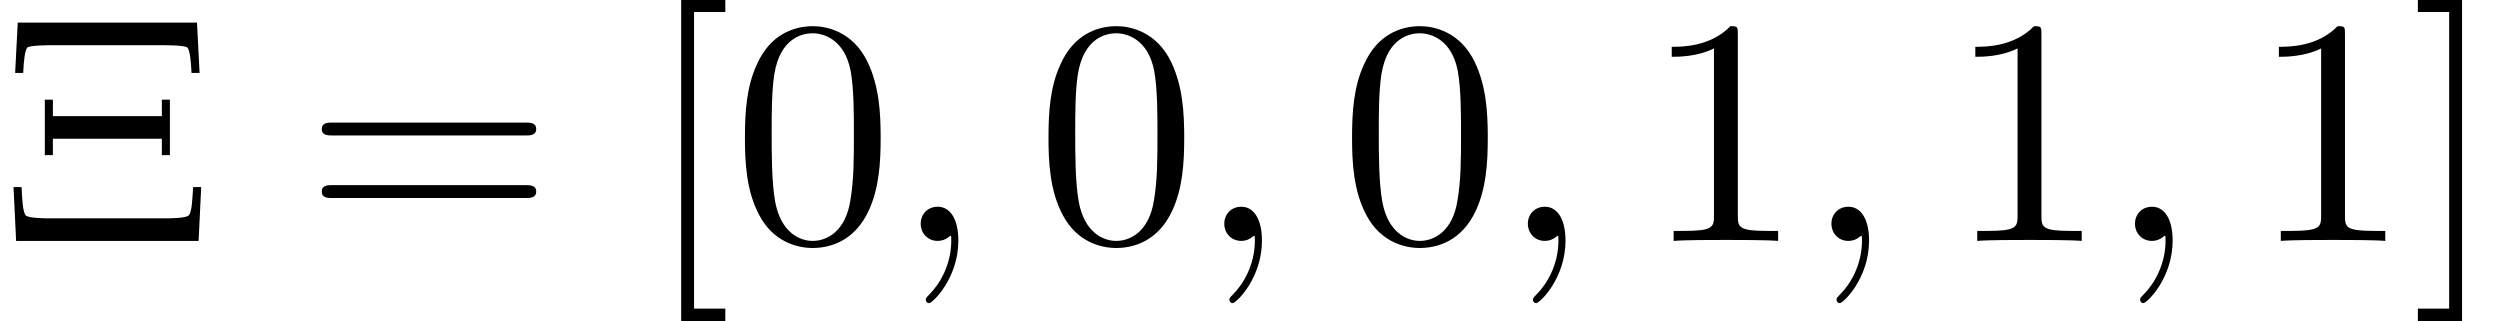 <?xml version='1.0'?>
<!-- This file was generated by dvisvgm 1.9.2 -->
<svg height='9.925pt' version='1.1' viewBox='186.894 58.562 77.249 9.925' width='77.249pt' xmlns='http://www.w3.org/2000/svg' xmlns:xlink='http://www.w3.org/1999/xlink'>
<defs>
<path d='M2.022 -0.01C2.022 -0.667 1.773 -1.056 1.385 -1.056C1.056 -1.056 0.857 -0.807 0.857 -0.528C0.857 -0.259 1.056 0 1.385 0C1.504 0 1.634 -0.04 1.734 -0.13C1.763 -0.149 1.773 -0.159 1.783 -0.159S1.803 -0.149 1.803 -0.01C1.803 0.727 1.455 1.325 1.126 1.654C1.016 1.763 1.016 1.783 1.016 1.813C1.016 1.883 1.066 1.923 1.116 1.923C1.225 1.923 2.022 1.156 2.022 -0.01Z' id='g0-59'/>
<path d='M6.087 -6.745H0.548L0.468 -5.191H0.717C0.737 -5.599 0.767 -5.858 0.837 -5.968C0.897 -6.047 1.504 -6.047 1.594 -6.047H5.041C5.151 -6.047 5.738 -6.047 5.798 -5.968C5.868 -5.858 5.898 -5.599 5.918 -5.191H6.167L6.087 -6.745ZM0.498 0H6.137L6.217 -1.664H5.968C5.938 -1.205 5.928 -0.946 5.848 -0.807C5.788 -0.697 5.27 -0.697 5.051 -0.697H1.584C1.405 -0.697 0.857 -0.697 0.787 -0.797C0.707 -0.927 0.687 -1.225 0.667 -1.664H0.418L0.498 0ZM5.25 -4.364H5.001V-3.856H1.634V-4.364H1.385V-2.65H1.634V-3.158H5.001V-2.65H5.25V-4.364Z' id='g1-4'/>
<path d='M4.583 -3.188C4.583 -3.985 4.533 -4.782 4.184 -5.519C3.726 -6.476 2.909 -6.635 2.491 -6.635C1.893 -6.635 1.166 -6.376 0.757 -5.45C0.438 -4.762 0.389 -3.985 0.389 -3.188C0.389 -2.441 0.428 -1.544 0.837 -0.787C1.265 0.02 1.993 0.219 2.481 0.219C3.019 0.219 3.776 0.01 4.214 -0.936C4.533 -1.624 4.583 -2.401 4.583 -3.188ZM2.481 0C2.092 0 1.504 -0.249 1.325 -1.205C1.215 -1.803 1.215 -2.72 1.215 -3.308C1.215 -3.945 1.215 -4.603 1.295 -5.141C1.484 -6.326 2.232 -6.416 2.481 -6.416C2.809 -6.416 3.467 -6.237 3.656 -5.25C3.756 -4.692 3.756 -3.935 3.756 -3.308C3.756 -2.56 3.756 -1.883 3.646 -1.245C3.497 -0.299 2.929 0 2.481 0Z' id='g1-48'/>
<path d='M2.929 -6.376C2.929 -6.615 2.929 -6.635 2.7 -6.635C2.082 -5.998 1.205 -5.998 0.887 -5.998V-5.689C1.086 -5.689 1.674 -5.689 2.192 -5.948V-0.787C2.192 -0.428 2.162 -0.309 1.265 -0.309H0.946V0C1.295 -0.03 2.162 -0.03 2.56 -0.03S3.826 -0.03 4.174 0V-0.309H3.856C2.959 -0.309 2.929 -0.418 2.929 -0.787V-6.376Z' id='g1-49'/>
<path d='M6.844 -3.258C6.994 -3.258 7.183 -3.258 7.183 -3.457S6.994 -3.656 6.854 -3.656H0.887C0.747 -3.656 0.558 -3.656 0.558 -3.457S0.747 -3.258 0.897 -3.258H6.844ZM6.854 -1.325C6.994 -1.325 7.183 -1.325 7.183 -1.524S6.994 -1.724 6.844 -1.724H0.897C0.747 -1.724 0.558 -1.724 0.558 -1.524S0.747 -1.325 0.887 -1.325H6.854Z' id='g1-61'/>
<path d='M2.54 2.491V2.092H1.574V-7.073H2.54V-7.472H1.176V2.491H2.54Z' id='g1-91'/>
<path d='M1.584 -7.472H0.219V-7.073H1.186V2.092H0.219V2.491H1.584V-7.472Z' id='g1-93'/>
</defs>
<g id='page1'>
<use x='186.894' xlink:href='#g1-4' y='66.006'/>
<use x='196.279' xlink:href='#g1-61' y='66.006'/>
<use x='206.766' xlink:href='#g1-91' y='66.006'/>
<use x='209.523' xlink:href='#g1-48' y='66.006'/>
<use x='214.485' xlink:href='#g0-59' y='66.006'/>
<use x='218.903' xlink:href='#g1-48' y='66.006'/>
<use x='223.866' xlink:href='#g0-59' y='66.006'/>
<use x='228.283' xlink:href='#g1-48' y='66.006'/>
<use x='233.246' xlink:href='#g0-59' y='66.006'/>
<use x='237.663' xlink:href='#g1-49' y='66.006'/>
<use x='242.626' xlink:href='#g0-59' y='66.006'/>
<use x='247.044' xlink:href='#g1-49' y='66.006'/>
<use x='252.006' xlink:href='#g0-59' y='66.006'/>
<use x='256.424' xlink:href='#g1-49' y='66.006'/>
<use x='261.386' xlink:href='#g1-93' y='66.006'/>
</g>
</svg>
